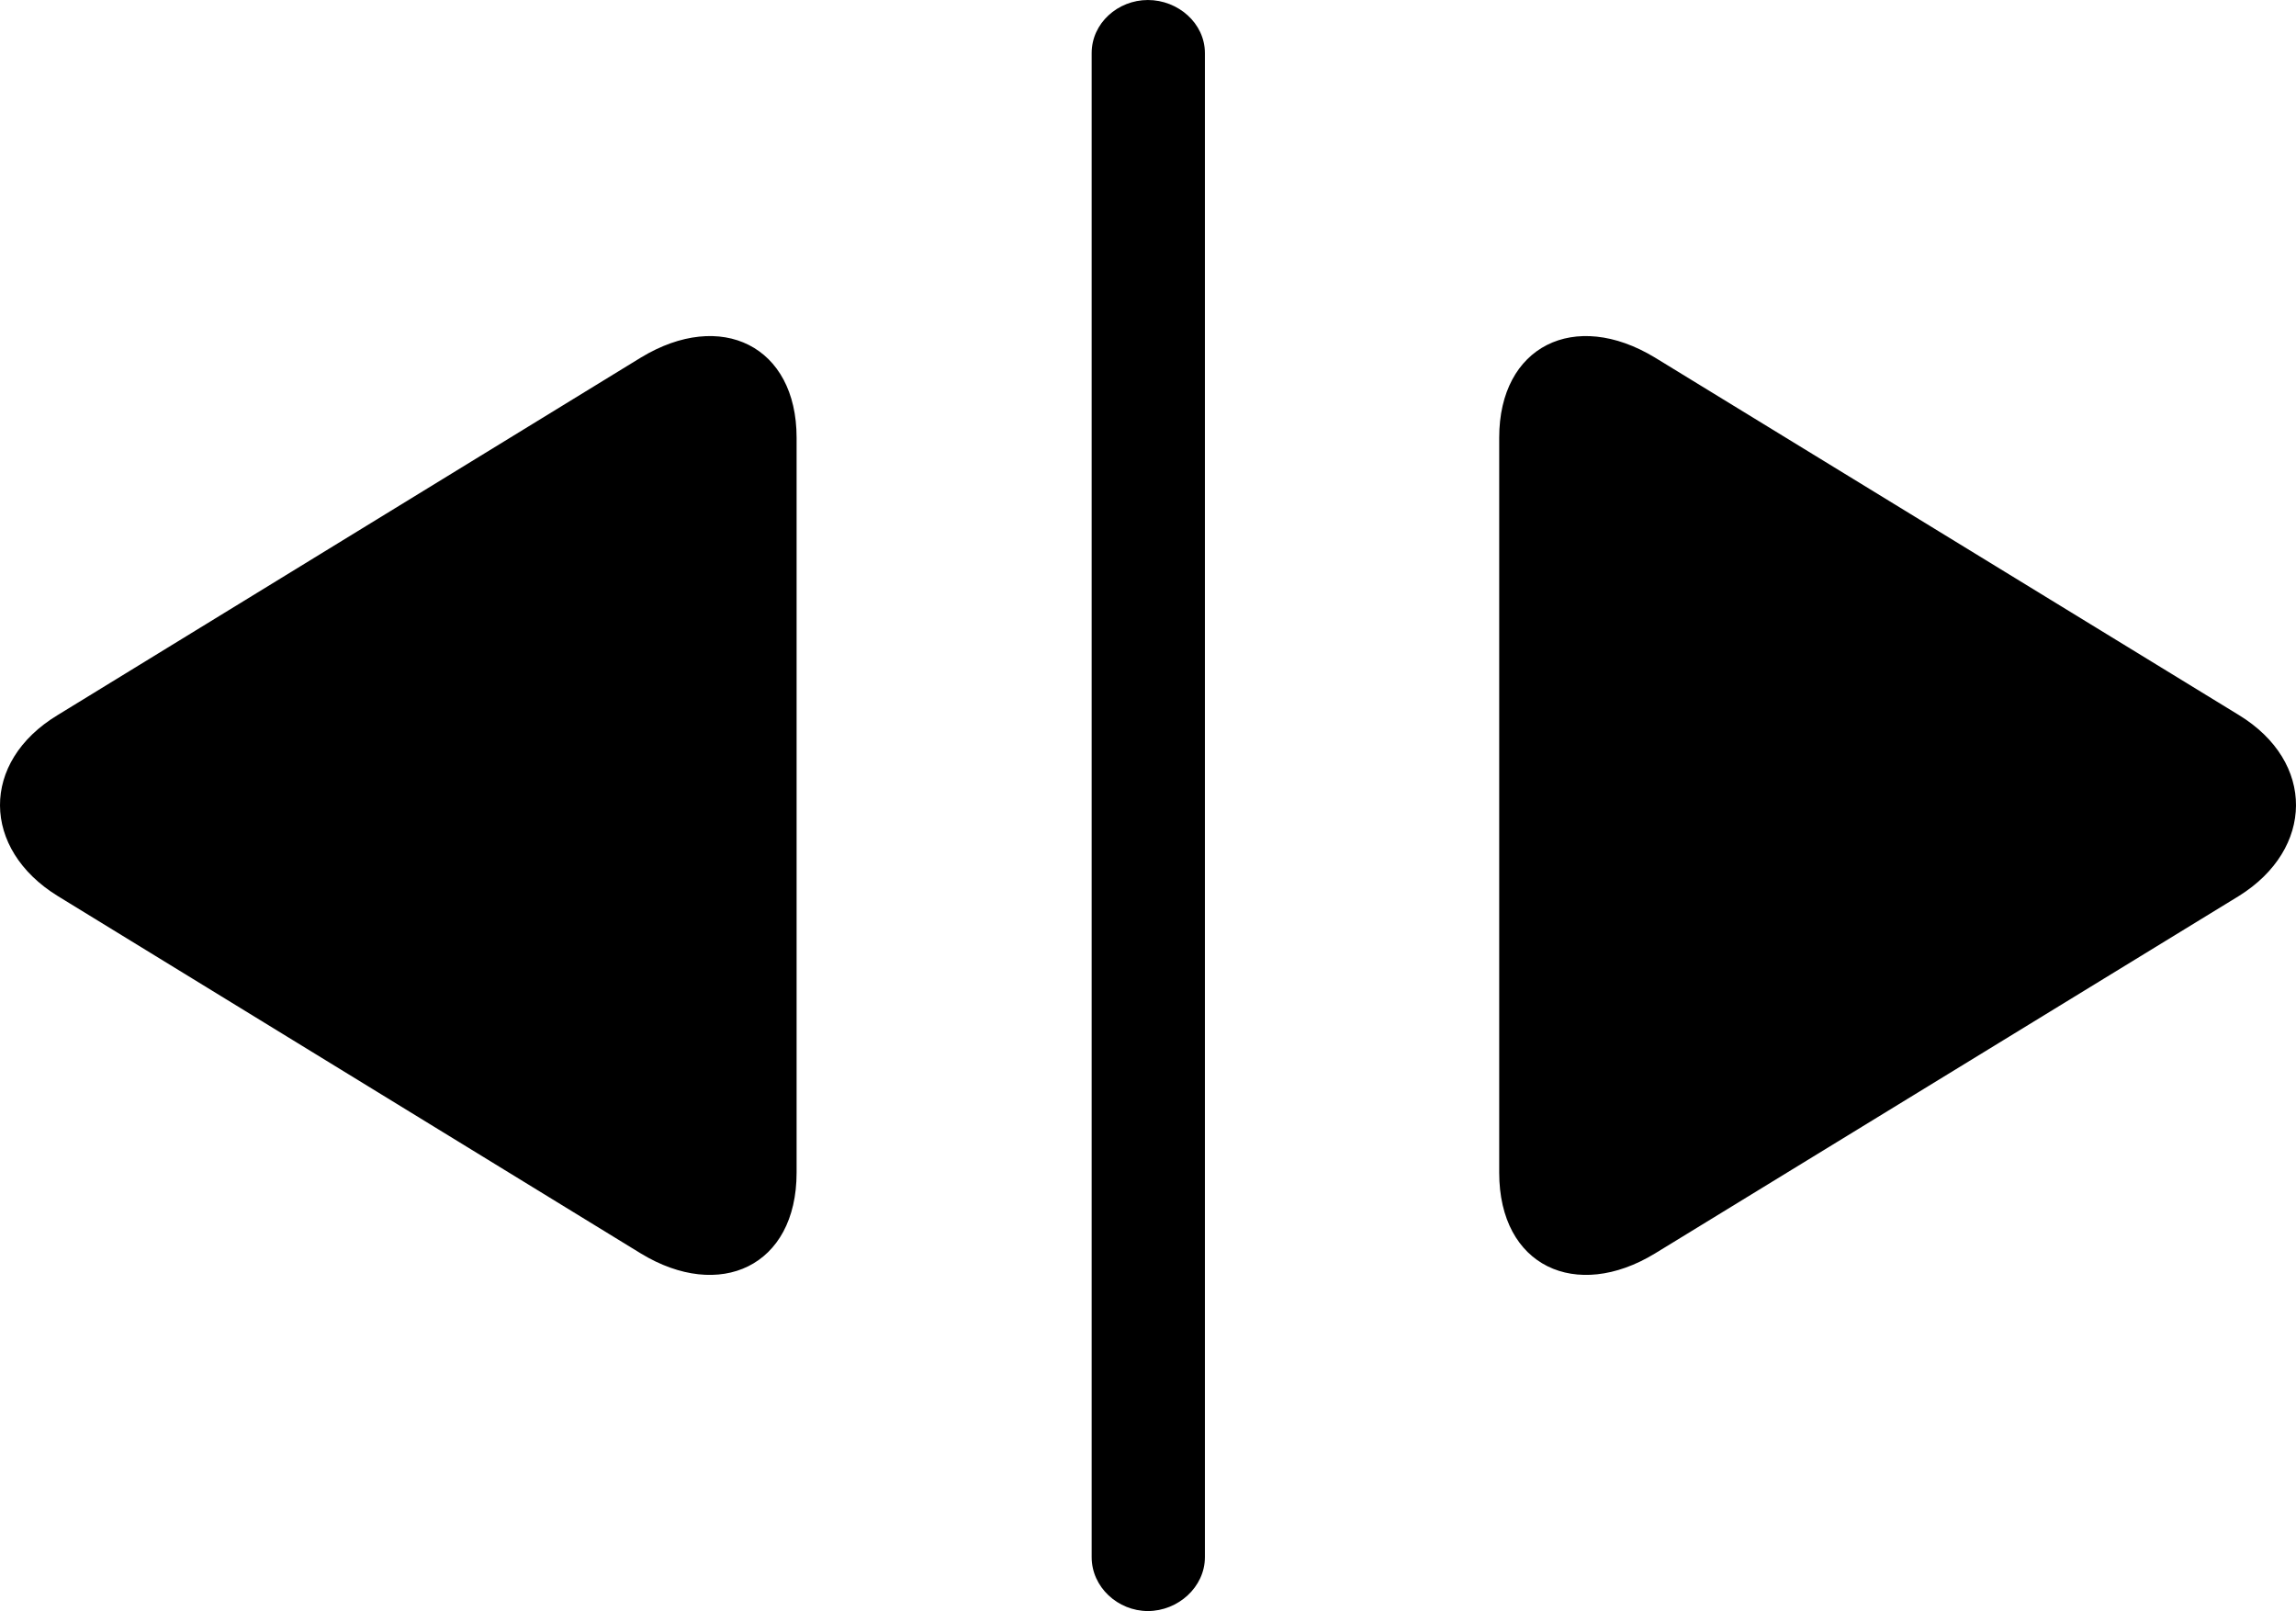 <?xml version="1.0" encoding="UTF-8" standalone="no"?>
<svg xmlns="http://www.w3.org/2000/svg"
     width="1455.202" height="1020.996"
     viewBox="0 0 1455.202 1020.996"
     fill="currentColor">
  <path d="M727.542 1020.995C746.582 1020.995 763.672 1005.855 763.672 986.815V33.695C763.672 14.645 746.582 0.005 727.542 0.005C708.501 0.005 691.891 14.645 691.891 33.695V986.815C691.891 1005.855 708.501 1020.995 727.542 1020.995ZM36.621 567.875L406.252 794.435C456.051 824.705 504.882 802.735 504.882 743.165V277.345C504.882 219.235 457.031 195.805 406.252 226.565L36.621 453.125C-12.698 482.915 -11.719 538.085 36.621 567.875ZM1048.832 794.435L1418.941 567.875C1466.802 538.085 1467.772 482.915 1418.941 453.125L1048.832 226.565C998.052 195.805 950.192 219.235 950.192 277.345V743.165C950.192 802.735 999.021 824.705 1048.832 794.435Z"/>
</svg>